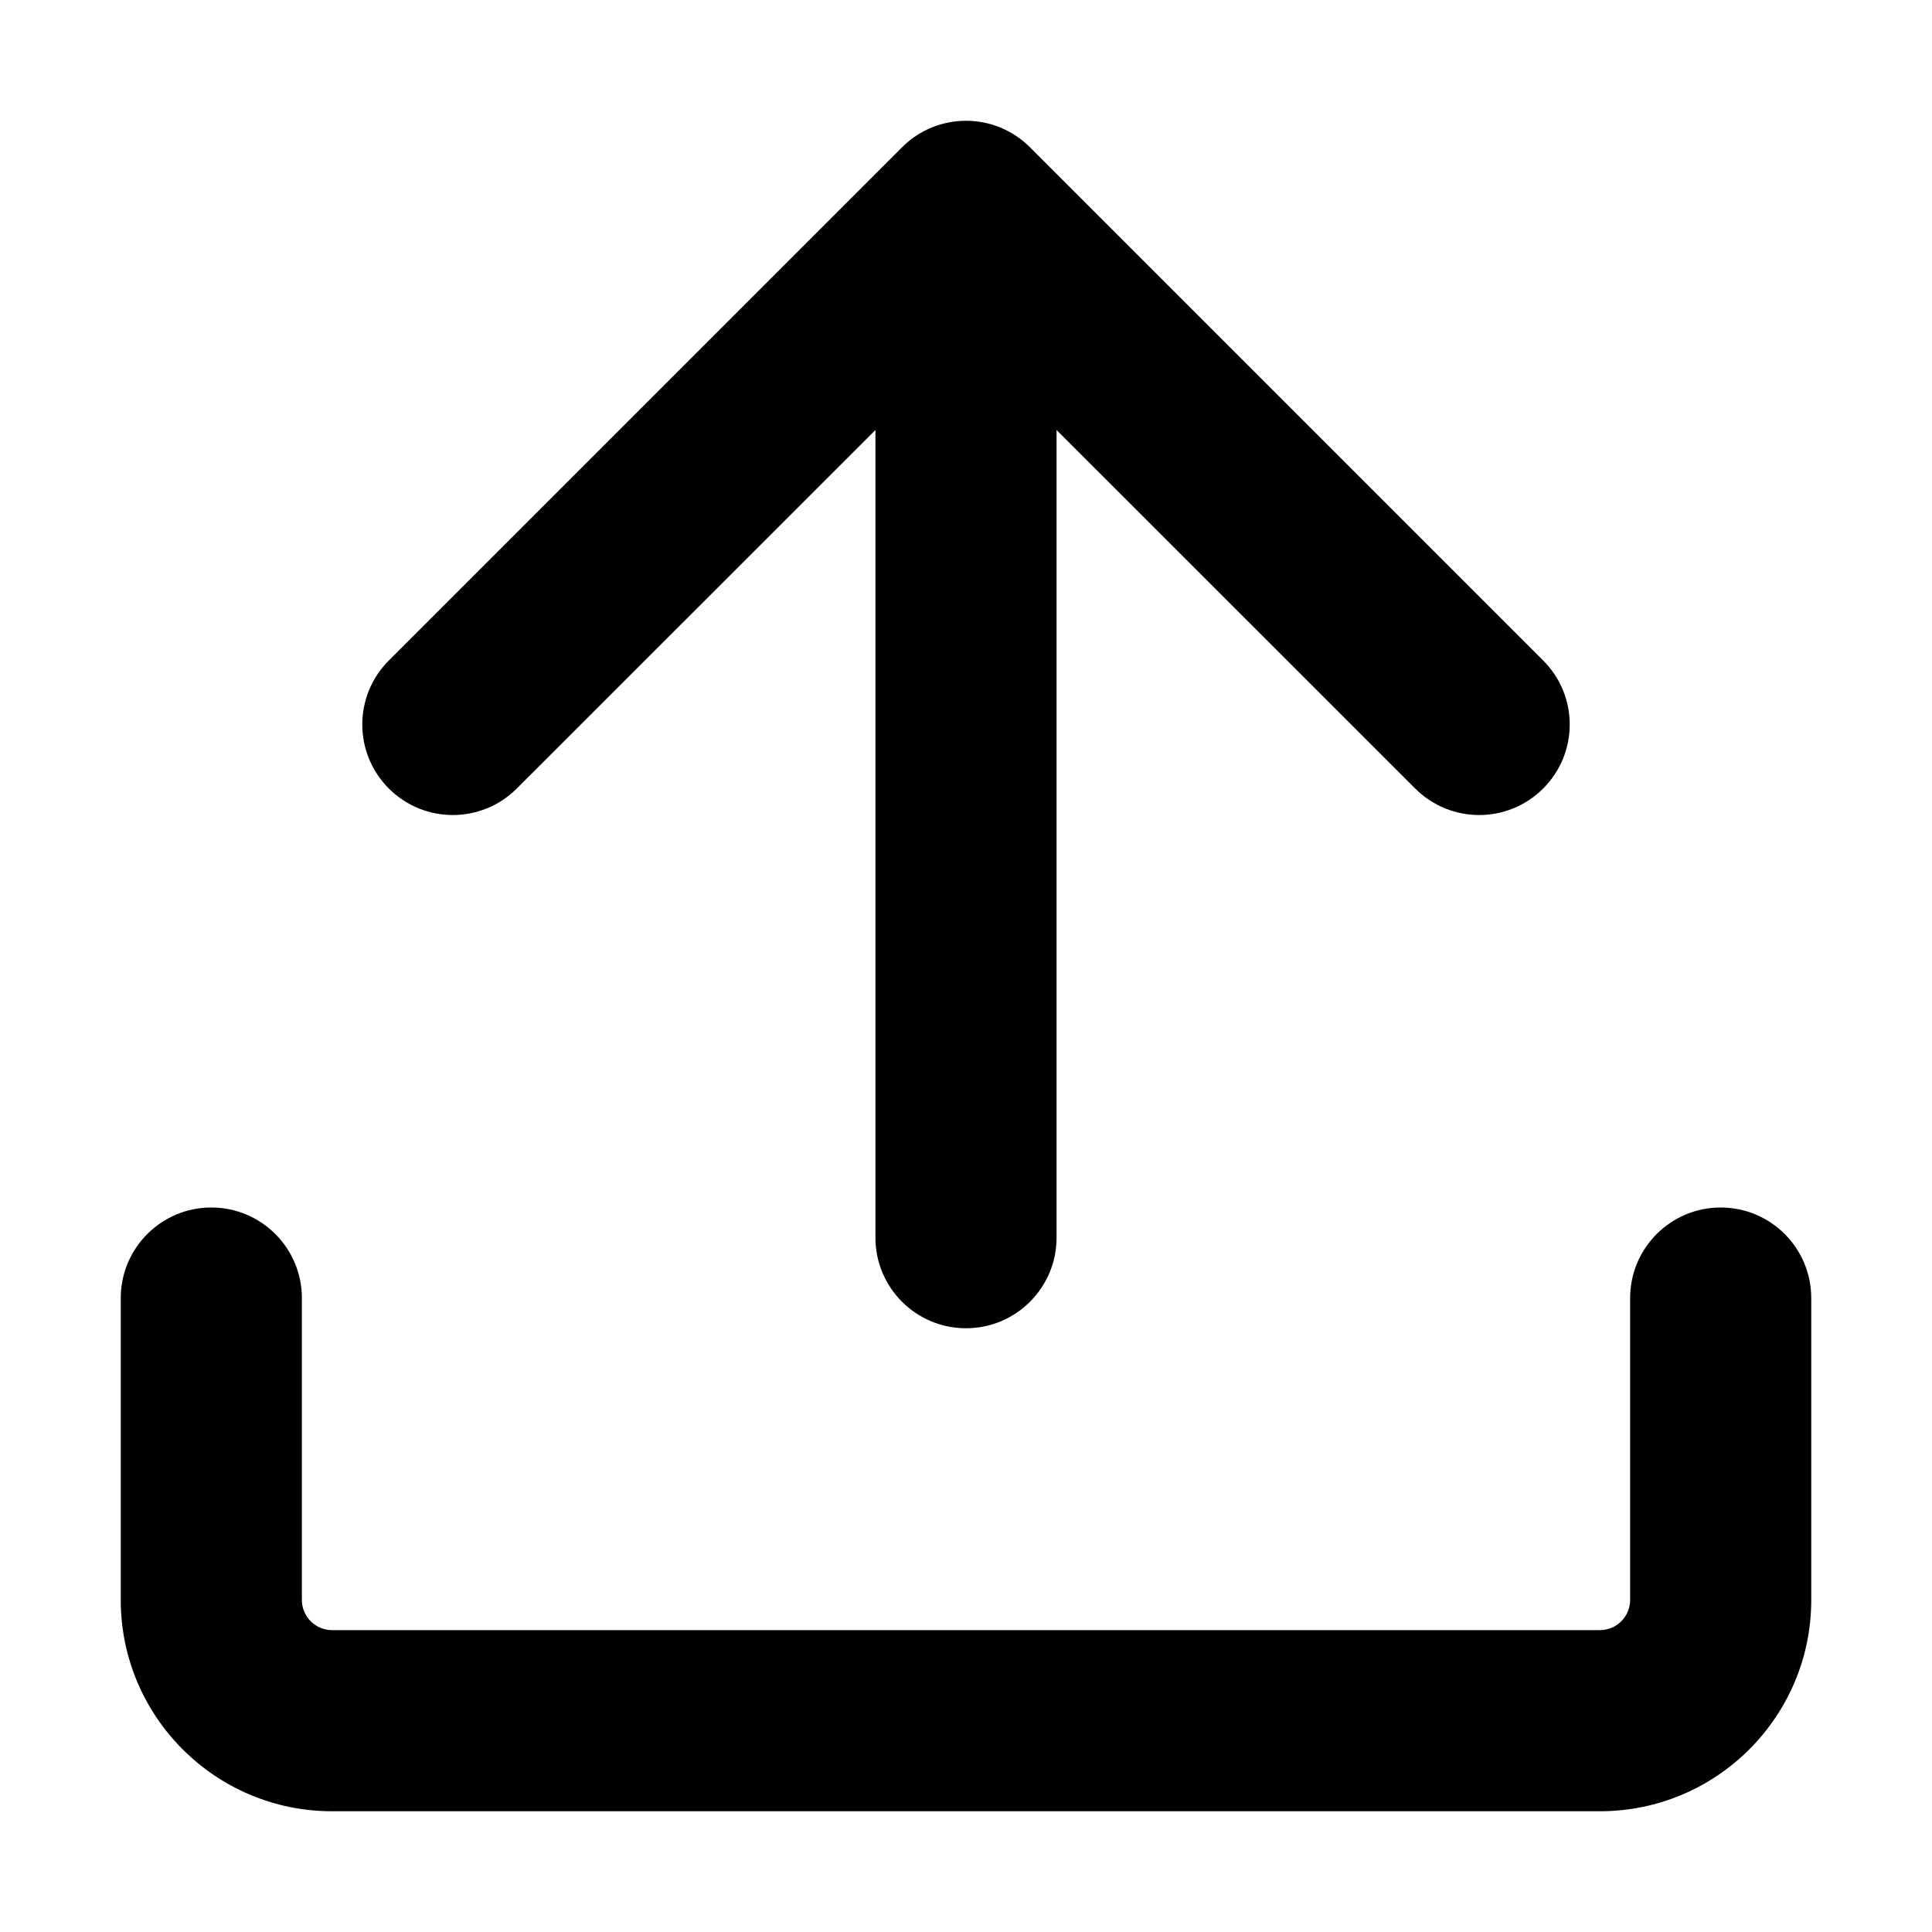 <svg width="16" height="16" viewBox="0 0 16 16" fill="none" xmlns="http://www.w3.org/2000/svg">
<path d="M8.53 1.22C8.237 0.927 7.763 0.927 7.47 1.22L3.22 5.47C2.927 5.763 2.927 6.237 3.22 6.53C3.513 6.823 3.987 6.823 4.28 6.53L7.25 3.561V10.25C7.25 10.664 7.586 11 8 11C8.414 11 8.75 10.664 8.75 10.25V3.561L11.72 6.53C12.013 6.823 12.487 6.823 12.78 6.53C13.073 6.237 13.073 5.763 12.78 5.47L8.53 1.22Z" fill="currentColor"/>
<path d="M1.75 10C2.164 10 2.5 10.336 2.5 10.75V13.25C2.5 13.388 2.612 13.5 2.75 13.5H13.25C13.388 13.5 13.5 13.388 13.5 13.25V10.75C13.5 10.336 13.836 10 14.25 10C14.664 10 15 10.336 15 10.75V13.25C15 14.216 14.216 15 13.25 15H2.75C1.784 15 1 14.216 1 13.25V10.75C1 10.336 1.336 10 1.75 10Z" fill="currentColor"/>
</svg>
